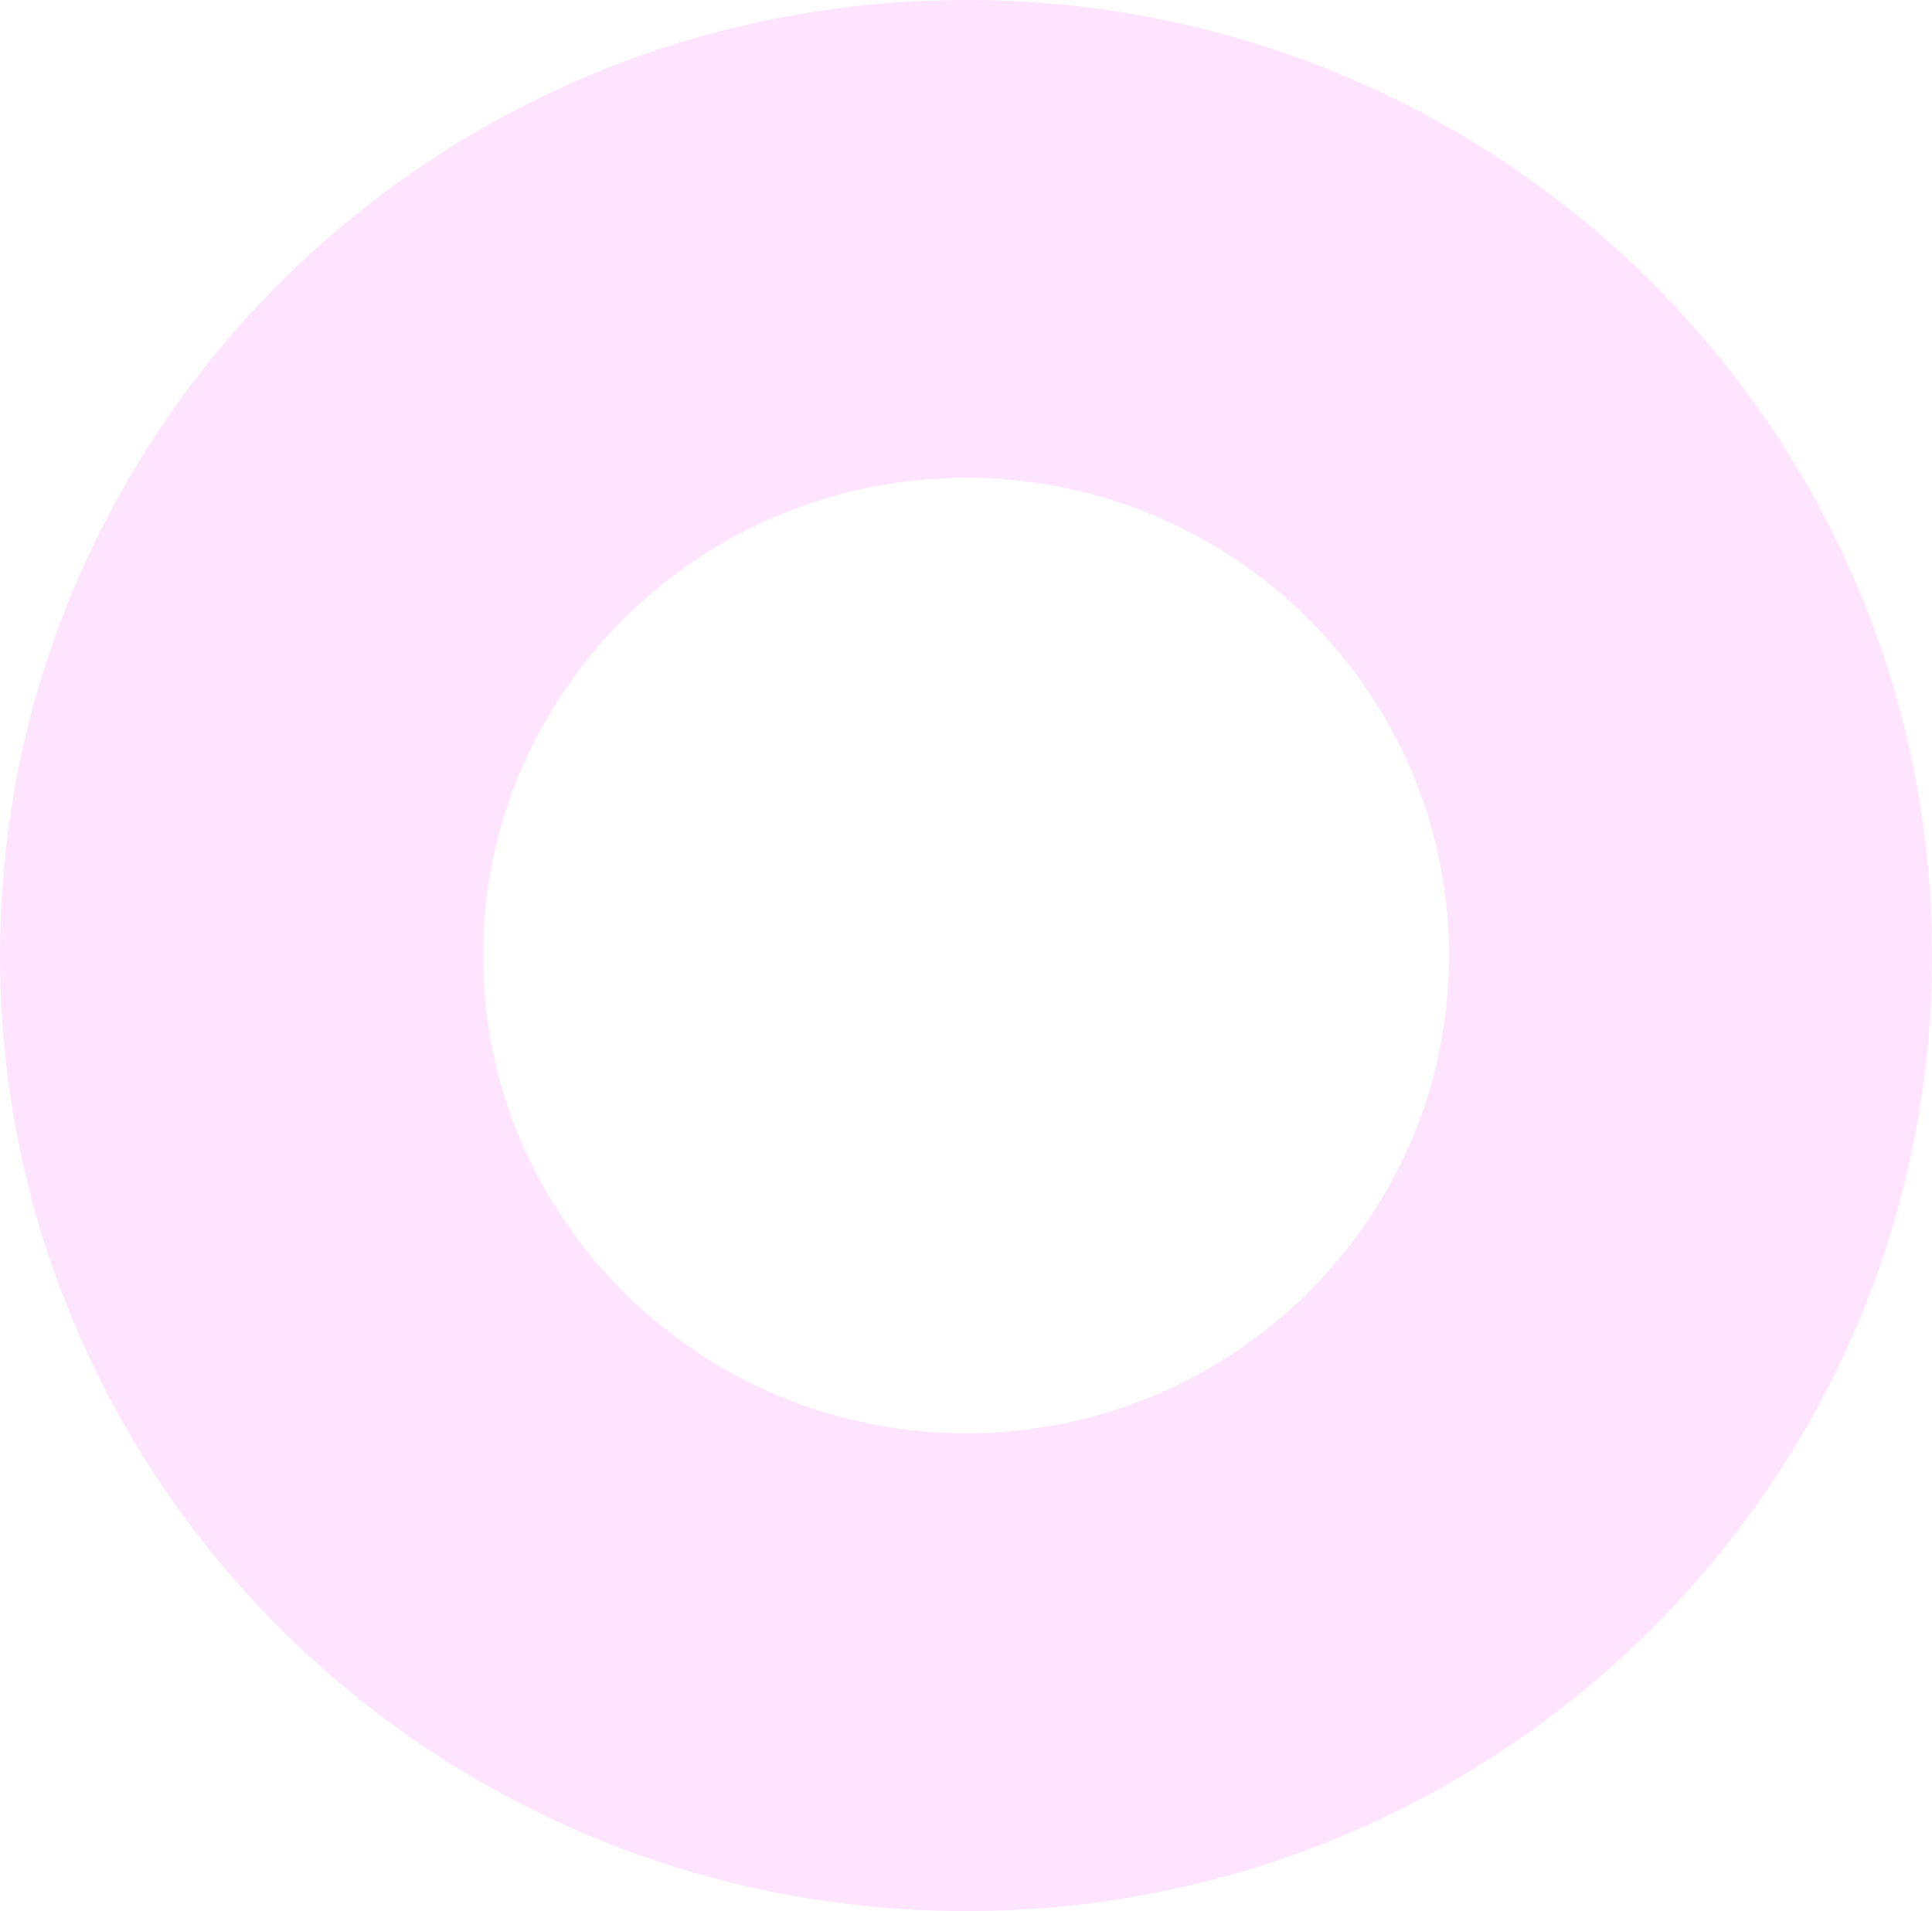 <svg fill="none" height="184" viewBox="0 0 186 184" width="186" xmlns="http://www.w3.org/2000/svg"><path d="m46.5 92c0-25.372 20.867-46 46.5-46 25.633 0 46.5 20.628 46.5 46 0 25.372-20.867 46-46.5 46-25.633 0-46.5-20.628-46.5-46zm-46.5 0c0 50.816 41.632 92 93 92s93-41.184 93-92c0-50.816-41.632-92-93-92s-93 41.184-93 92z" fill="#ff4dff" opacity=".15"/></svg>